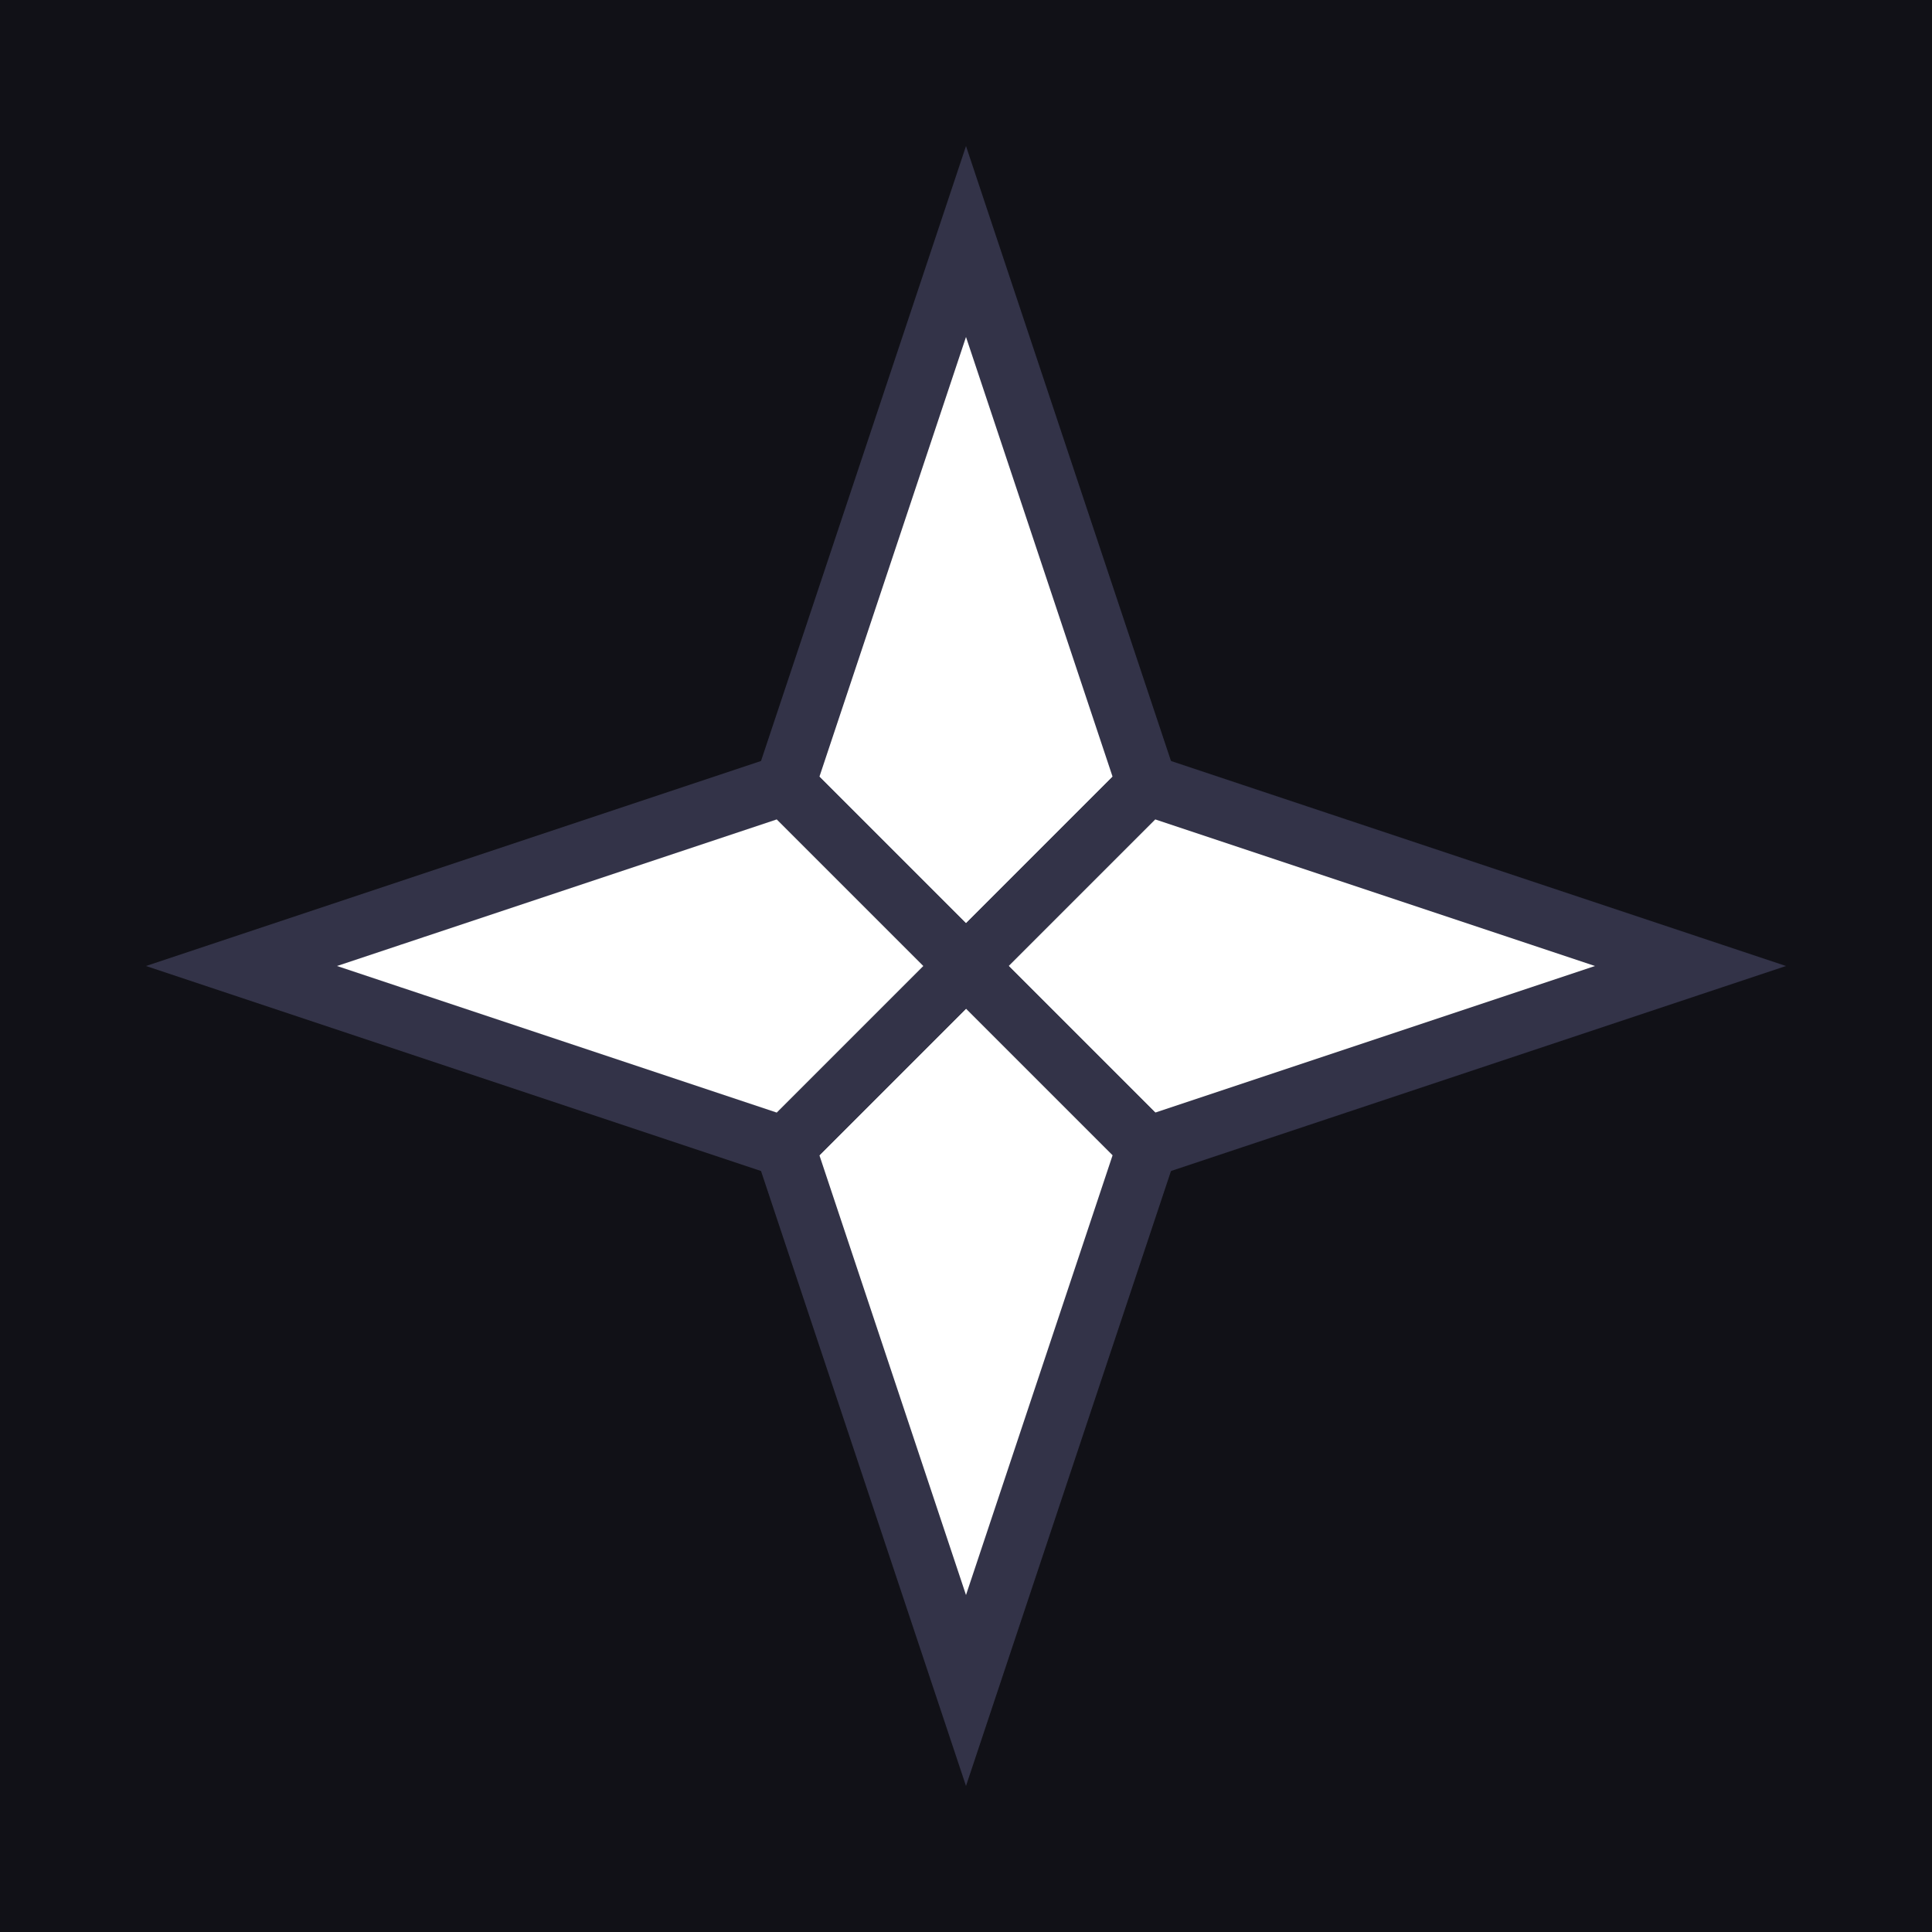 <?xml version="1.0" encoding="UTF-8"?>
<svg xmlns="http://www.w3.org/2000/svg" width="32" height="32">
  <rect style="fill:#111117" width="32" height="32" x="0" y="0" />
  <!-- Too much visual complexity:
  <path style="fill:#ffffff;stroke:#333348"
     d="M 16,11.757359 16,16 20.242641,16 24.485281,7.5147186 16,11.757359 z" />
  <path style="fill:#ffffff;stroke:#333348"
     d="M 20.242641,16 16,16 l 0,4.242641 8.485281,4.24264 L 20.242641,16 z" />
  <path style="fill:#ffffff;stroke:#333348"
     d="M 16,20.242641 16,16 11.757359,16 7.5147186,24.485281 16,20.242641 z" />
  <path style="fill:#ffffff;stroke:#333348"
     d="M 11.757359,16 16,16 16,11.757359 7.5147186,7.5147186 11.757359,16 z" />
  -->
  <path style="fill:#ffffff;stroke:#333348"
     d="m 13,13 3,3 3,-3 -3,-9 -3,9 z" />
  <path style="fill:#ffffff;stroke:#333348"
	d="m 19,13 -3,3 3,3 9,-3 -9,-3 z" />
  <path style="fill:#ffffff;stroke:#333348"
     d="m 19,19 -3,-3 -3,3 3,9 3,-9 z" />
  <path style="fill:#ffffff;stroke:#333348"
     d="m 13,19 3,-3 -3,-3 -9,3 9,3 z" />
</svg>
